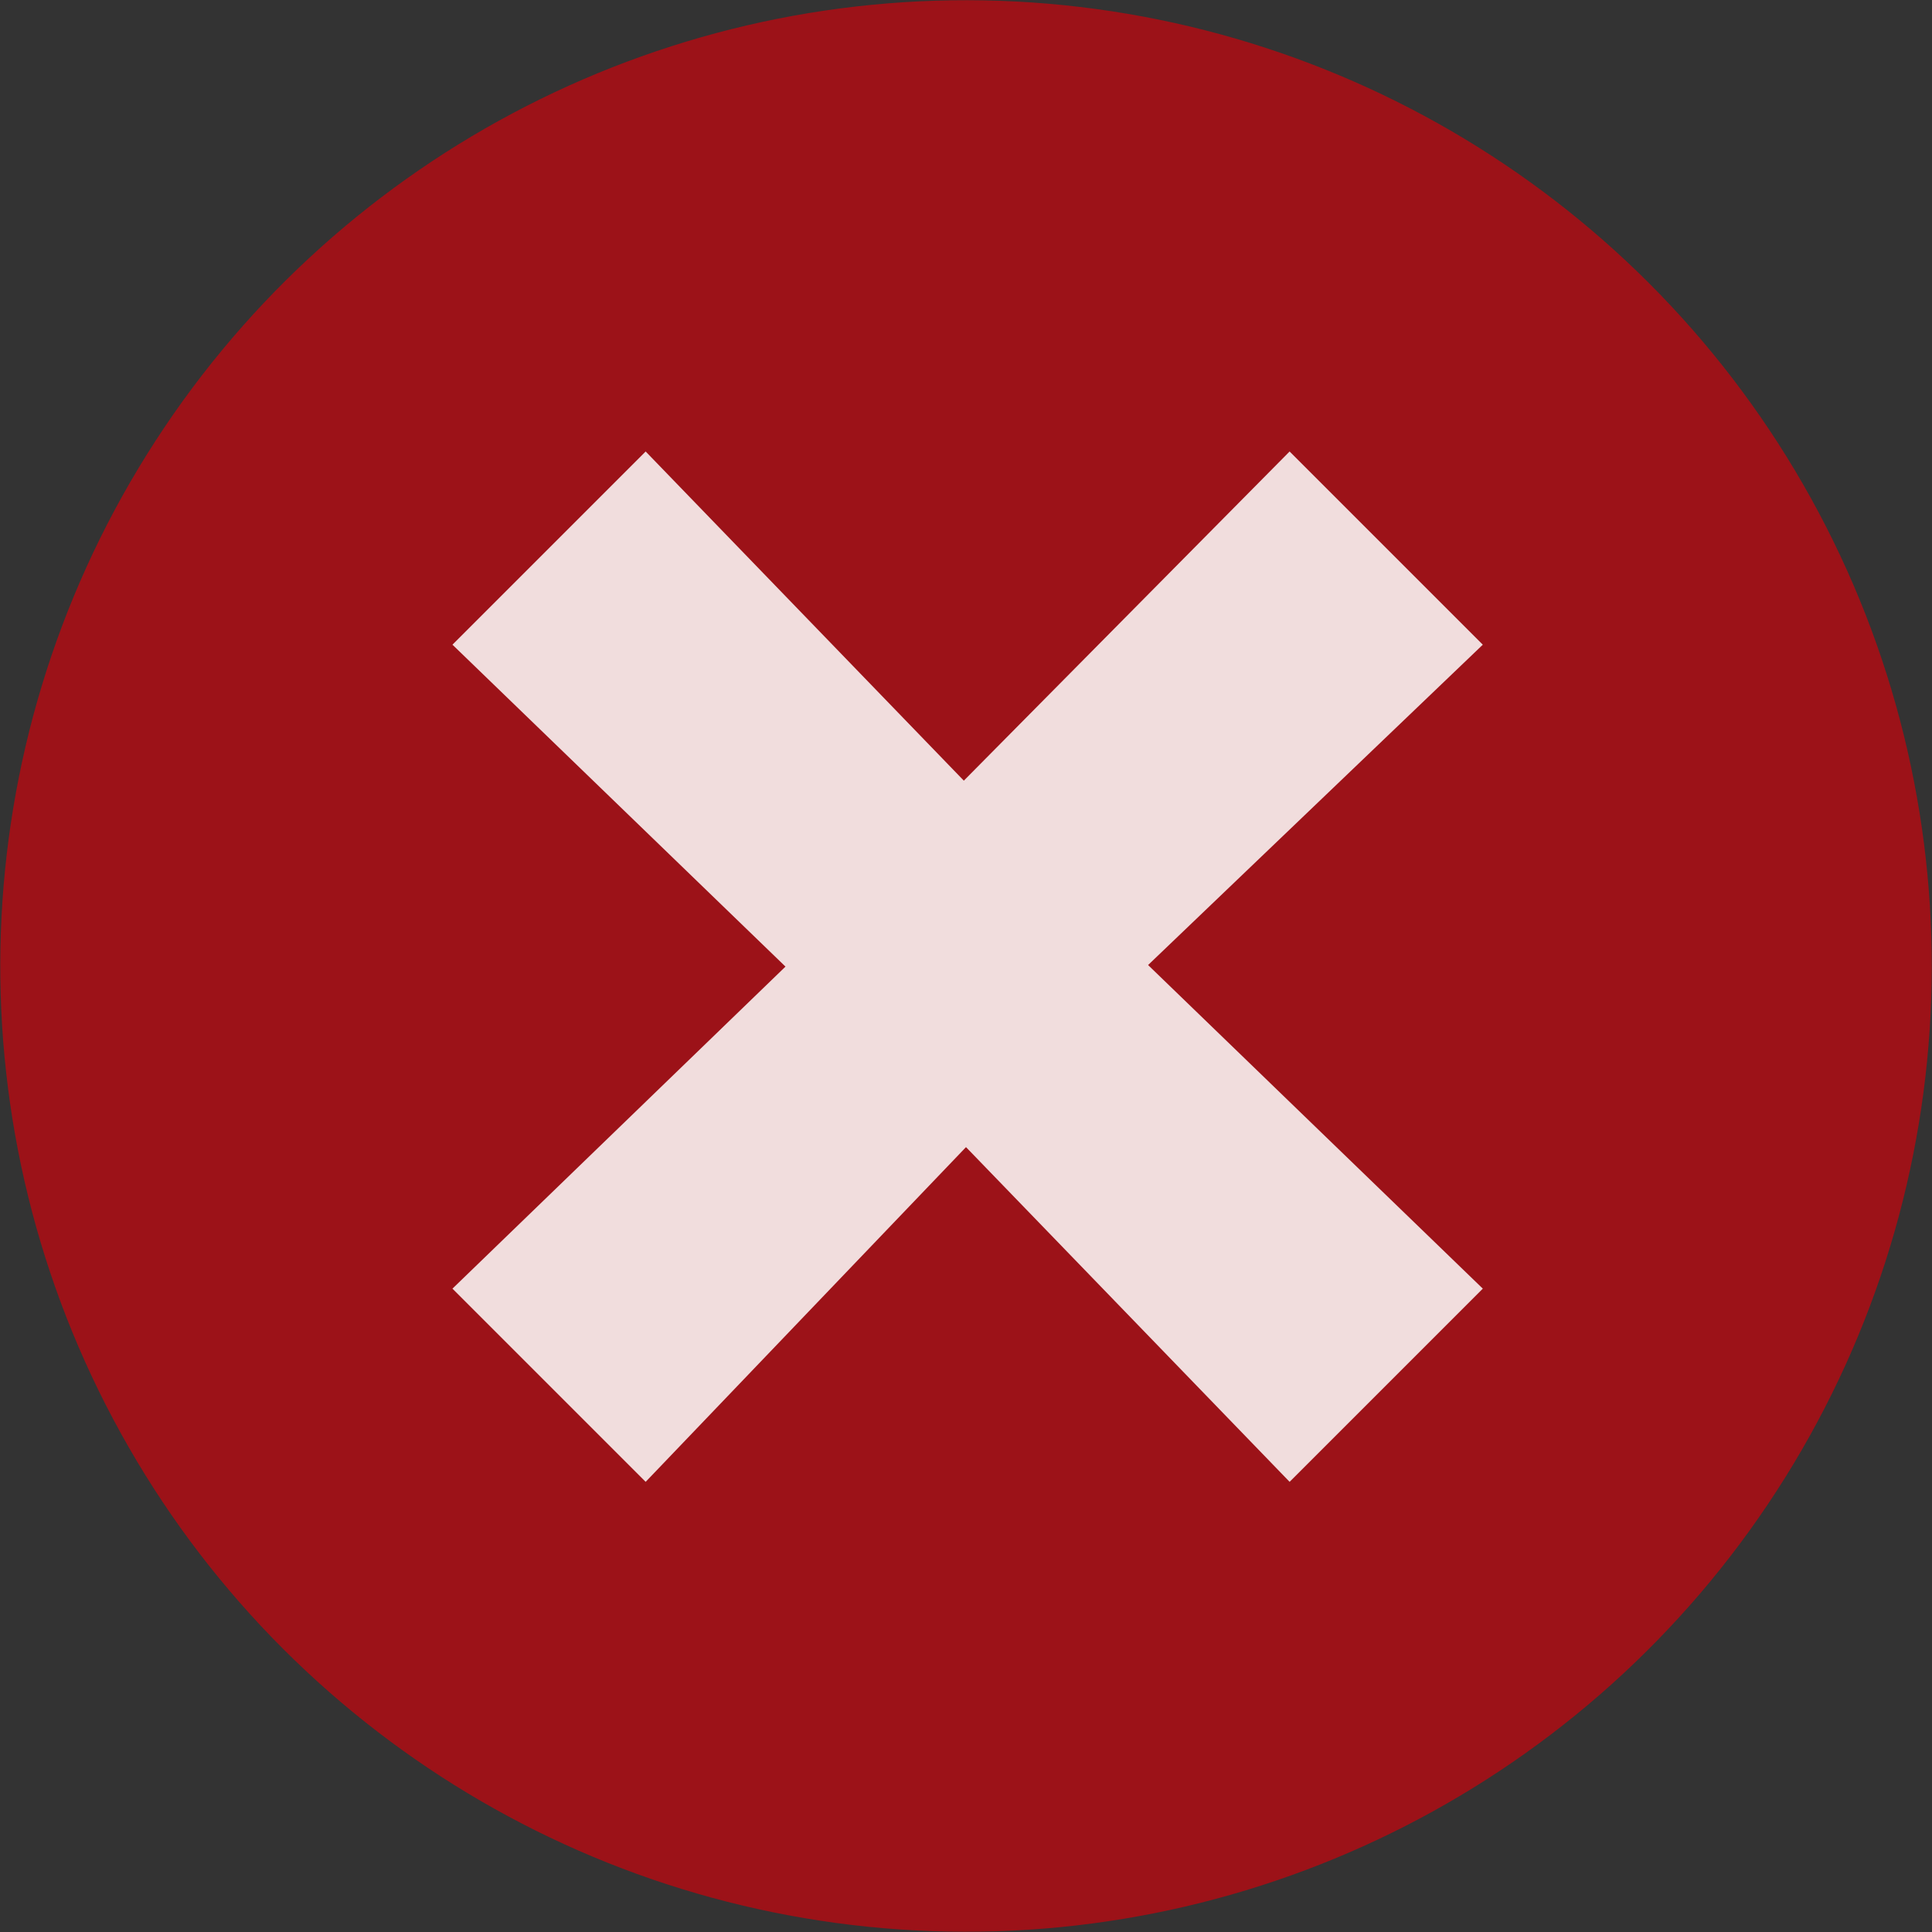 <svg xmlns="http://www.w3.org/2000/svg" xmlns:svg="http://www.w3.org/2000/svg" xmlns:xlink="http://www.w3.org/1999/xlink" style="enable-background:new" id="svg8" width="32" height="32" version="1.1"><rect width="100%" height="100%" fill="#333333" stroke="none"/><defs id="defs12"><linearGradient id="linearGradient4507"><stop style="stop-color:#fafafa;stop-opacity:.855" id="stop4503" offset="0"/><stop style="stop-color:#646464;stop-opacity:1" id="stop4505" offset="1"/></linearGradient><linearGradient id="linearGradient3587-6-5"><stop style="stop-color:#000;stop-opacity:1" id="stop4498" offset="0"/><stop style="stop-color:#646464;stop-opacity:1" id="stop4500" offset="1"/></linearGradient><linearGradient id="linearGradient2388" x1="6.931" x2="11.17" y1="7.844" y2="12.083" gradientTransform="matrix(0.754,0.754,-0.754,0.754,9.28,-7.449)" gradientUnits="userSpaceOnUse" xlink:href="#linearGradient3587-6-5-0"/><linearGradient id="linearGradient3587-6-5-0"><stop id="stop3589-9-2" offset="0" style="stop-color:#000;stop-opacity:1"/><stop id="stop3591-7-4" offset="1" style="stop-color:#646464;stop-opacity:1"/></linearGradient><linearGradient id="linearGradient2388-5" x1="7.08" x2="11.318" y1="7.694" y2="11.932" gradientTransform="matrix(0.752,0.757,-0.757,0.752,31.822,-5.317)" gradientUnits="userSpaceOnUse" xlink:href="#linearGradient4507"/><linearGradient id="linearGradient2388-9" x1="6.931" x2="11.17" y1="7.844" y2="12.083" gradientTransform="matrix(0.754,0.754,-0.754,0.754,-13.232,-10.317)" gradientUnits="userSpaceOnUse" xlink:href="#linearGradient3587-6-5"/></defs><g id="g4499" transform="scale(2)"><circle id="path4488" cx="3.309" cy="10.819" r="7.998" transform="rotate(-27.995)" style="opacity:1;fill:#d3000a;fill-opacity:.654;stroke:#fff;stroke-width:0;stroke-linejoin:round;stroke-miterlimit:4;stroke-dasharray:none;stroke-opacity:1"/><path style="opacity:.855;fill:#fff;fill-opacity:1;fill-rule:evenodd;stroke:none;stroke-width:1.067px;stroke-linecap:butt;stroke-linejoin:miter;stroke-opacity:1;enable-background:new" id="path2386-9" d="m 7.982,6.465 2.698,-2.726 1.6,1.6 -2.772,2.653 2.772,2.68 -1.6,1.6 L 8,9.5 5.347,12.272 3.747,10.672 6.505,8.005 3.747,5.339 l 1.6,-1.6 z"/></g></svg>